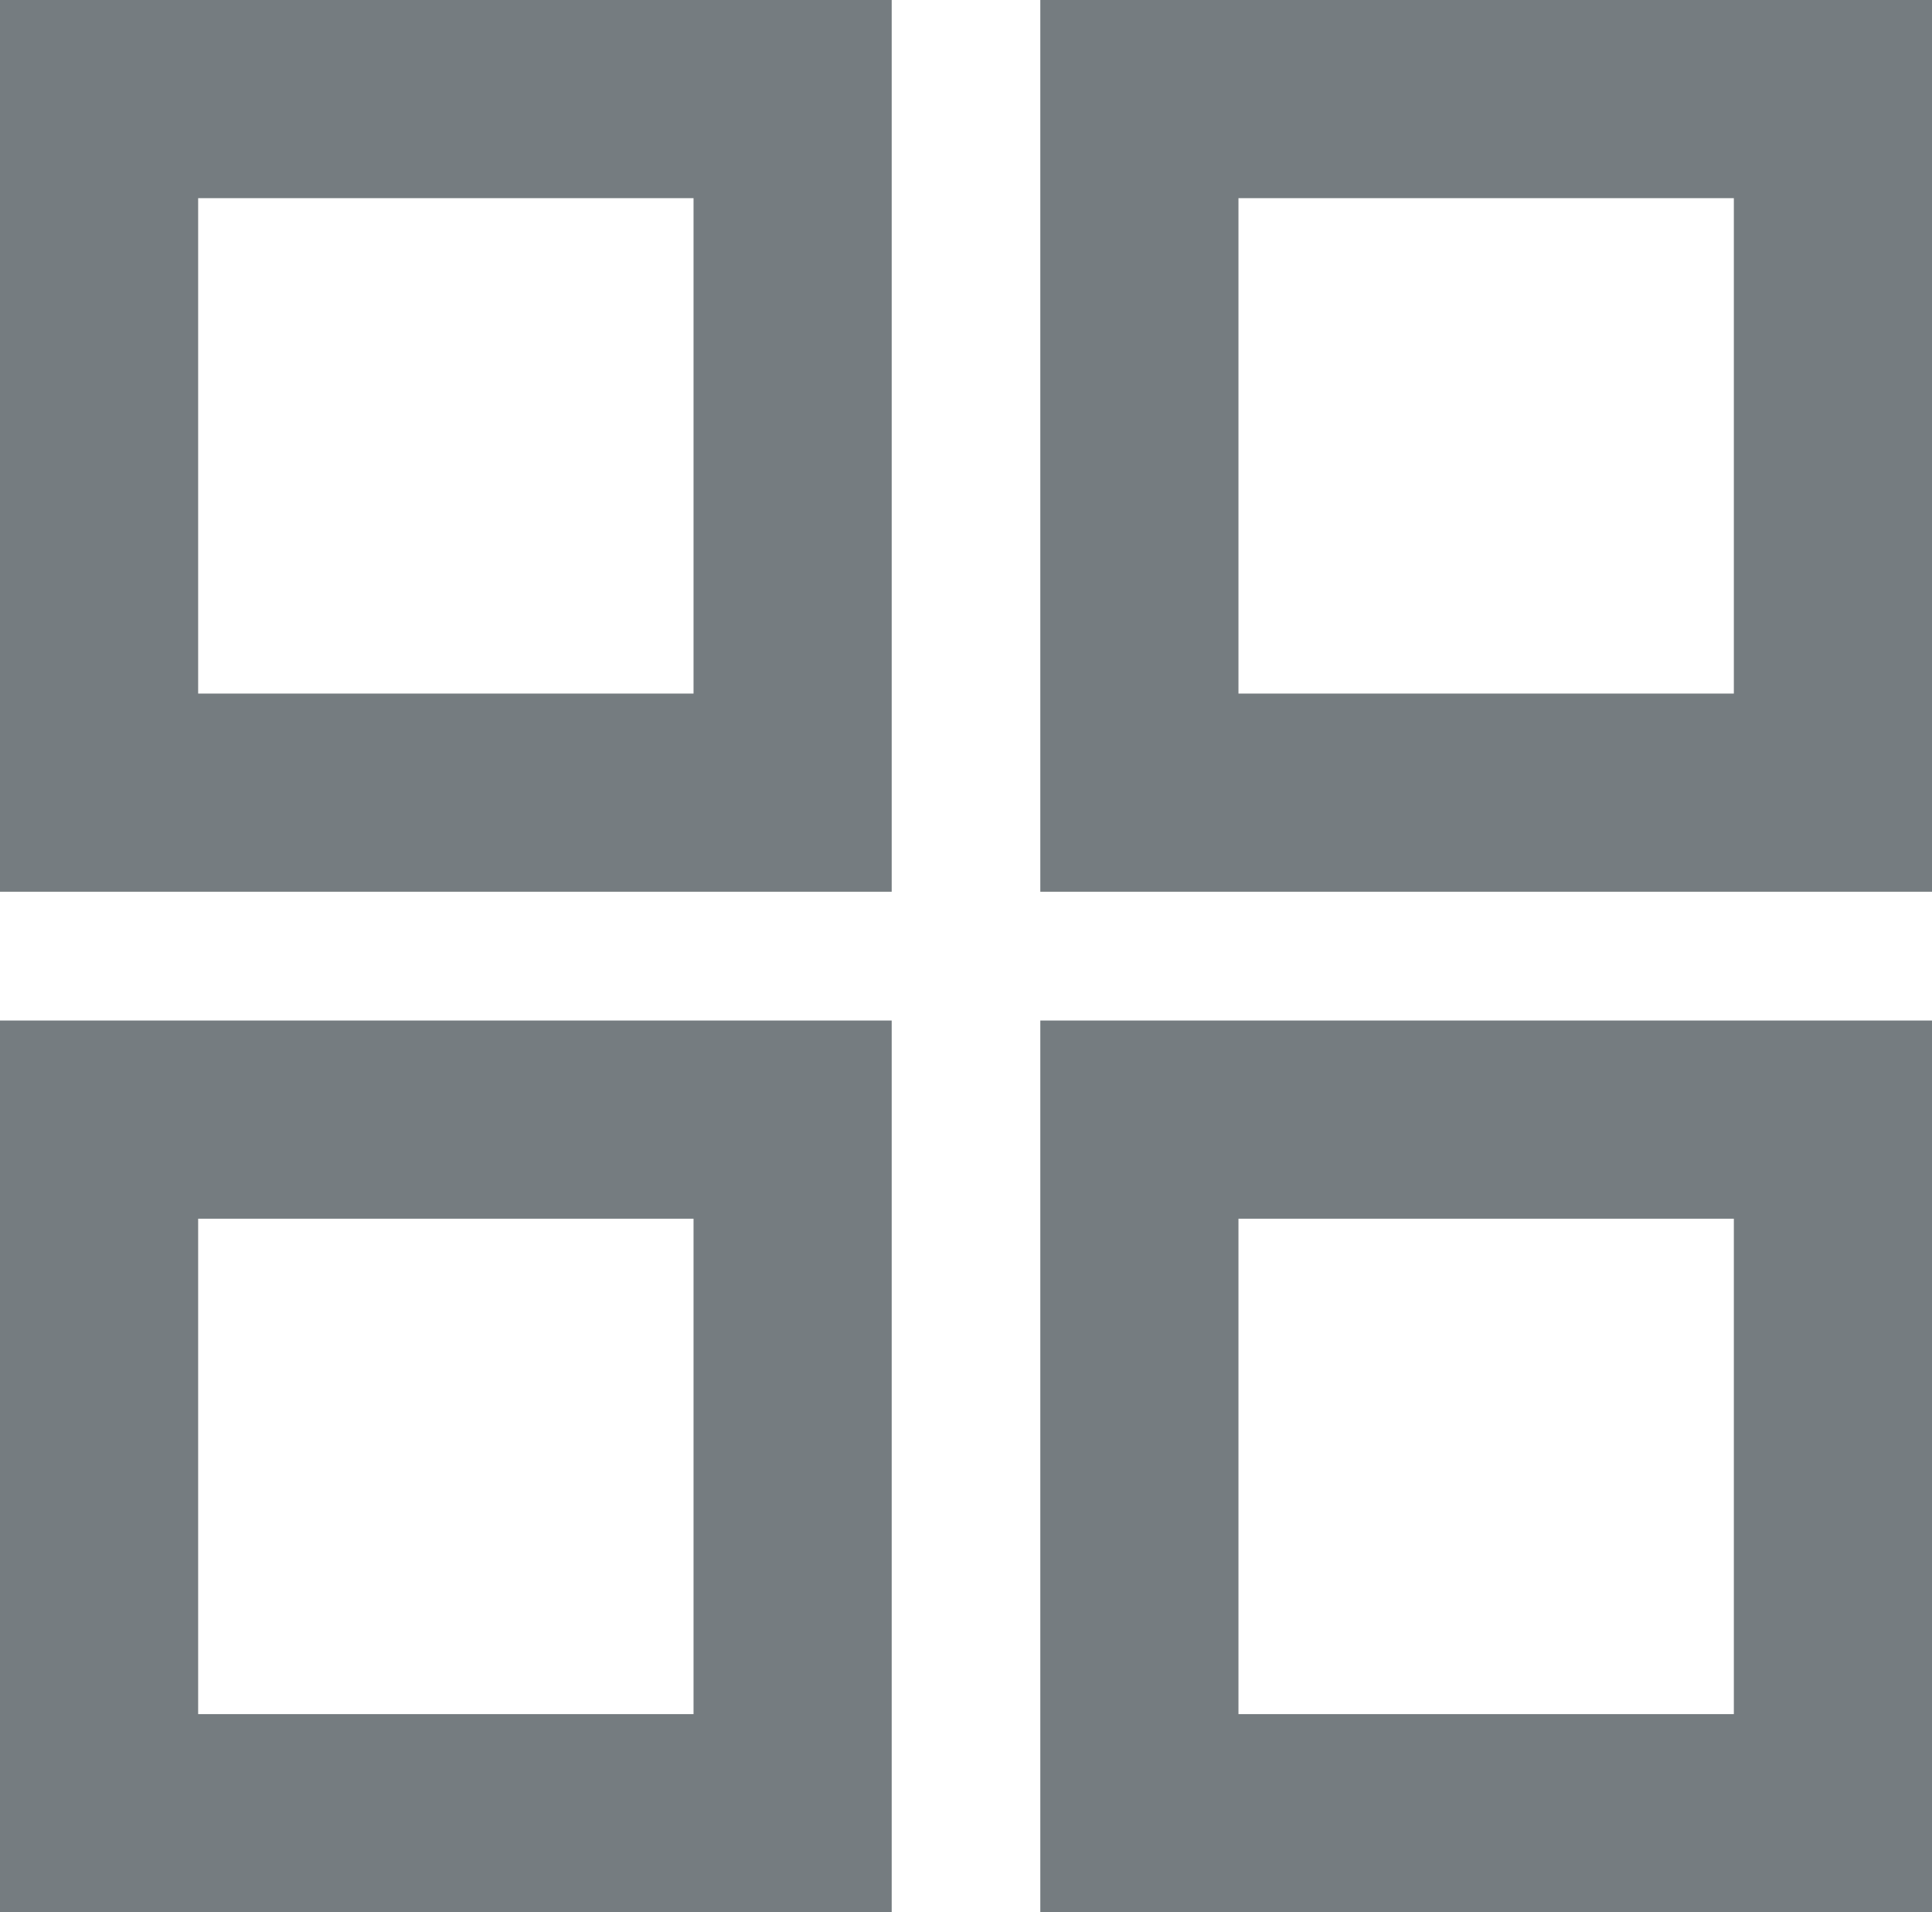 <?xml version="1.0" encoding="utf-8"?>
<!-- Generator: Adobe Illustrator 18.0.0, SVG Export Plug-In . SVG Version: 6.00 Build 0)  -->
<!DOCTYPE svg PUBLIC "-//W3C//DTD SVG 1.1//EN" "http://www.w3.org/Graphics/SVG/1.1/DTD/svg11.dtd">
<svg version="1.1" id="Layer_1" xmlns="http://www.w3.org/2000/svg" xmlns:xlink="http://www.w3.org/1999/xlink" x="0px" y="0px"
	 viewBox="0 0 19.5 19.3" enable-background="new 0 0 19.5 19.3" xml:space="preserve">
<g>
	<rect x="1" y="1" fill="none" stroke="#757C80" stroke-width="2" stroke-miterlimit="10" width="7" height="7"/>
	<rect x="11.5" y="1" fill="none" stroke="#757C80" stroke-width="2" stroke-miterlimit="10" width="7" height="7"/>
	<rect x="1" y="11.3" fill="none" stroke="#757C80" stroke-width="2" stroke-miterlimit="10" width="7" height="7"/>
	<rect x="11.5" y="11.3" fill="none" stroke="#757C80" stroke-width="2" stroke-miterlimit="10" width="7" height="7"/>
</g>
</svg>
